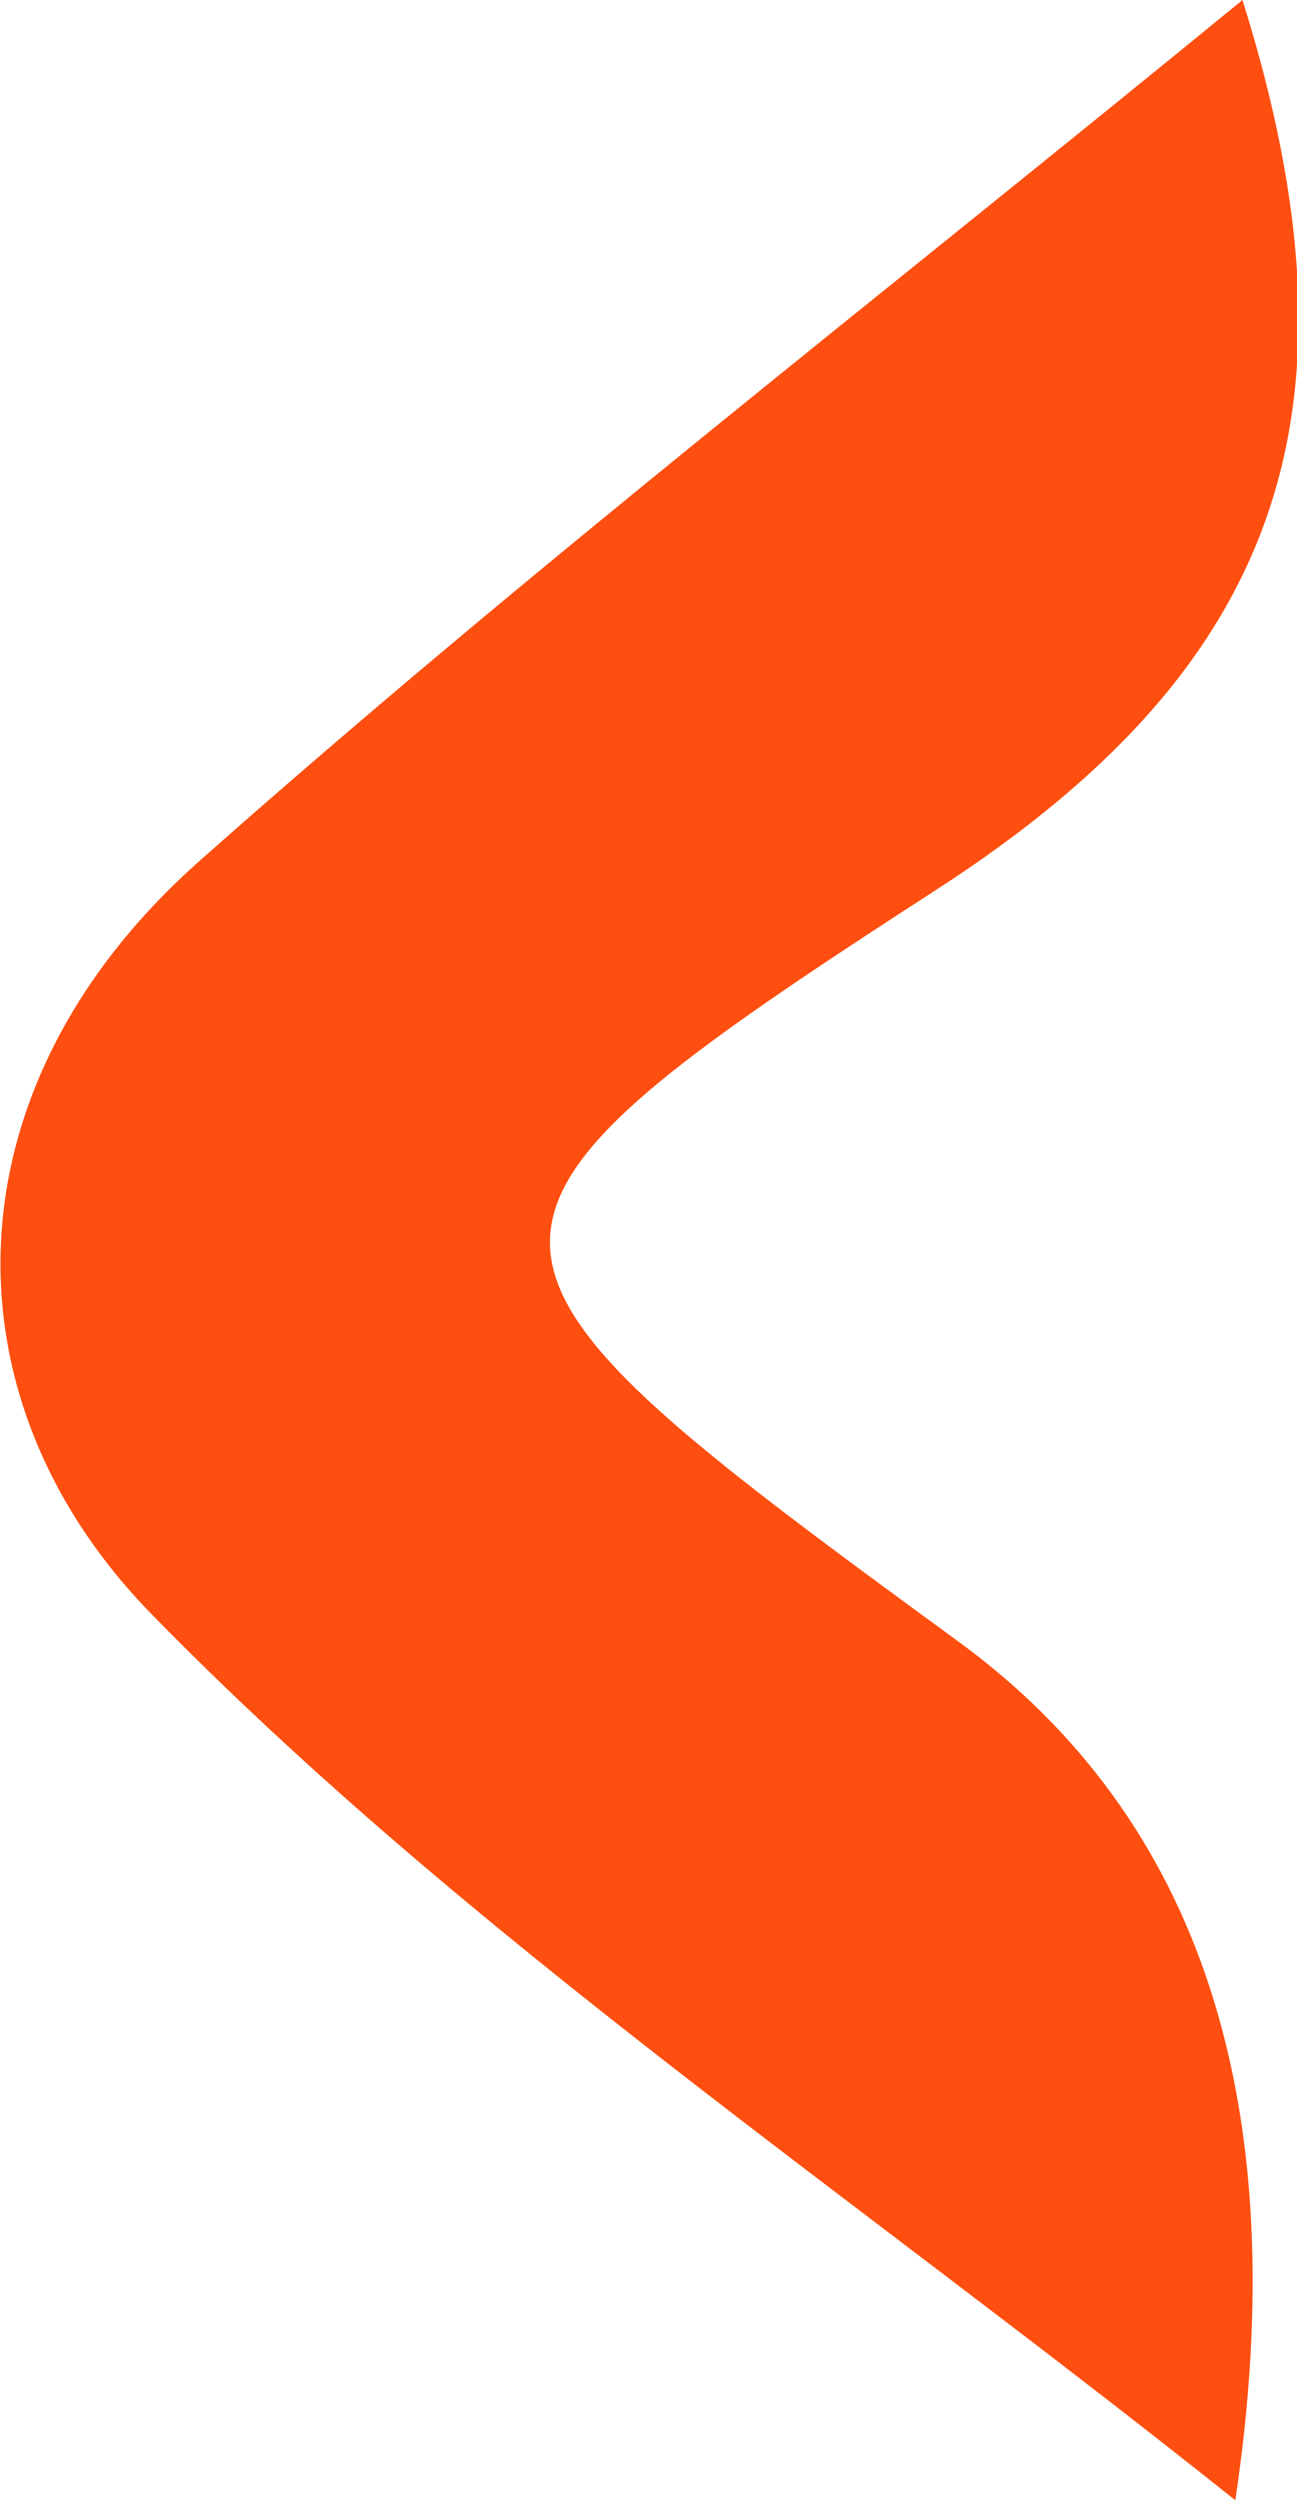 <?xml version="1.0" encoding="UTF-8"?><svg id="Layer_2" xmlns="http://www.w3.org/2000/svg" viewBox="0 0 9.04 17.42"><defs><style>.cls-1{fill:#fe4f10;stroke-width:0px;}</style></defs><g id="Layer_1-2"><path class="cls-1" d="m8.66,0c.91,2.9.24,4.66-2.12,6.19-3.68,2.38-3.58,2.53.13,5.24q2.56,1.86,1.94,5.99c-2.67-2.13-5.35-3.92-7.55-6.17-1.48-1.51-1.44-3.69.34-5.26C3.69,3.96,6.12,2.08,8.66,0Z"/></g></svg>